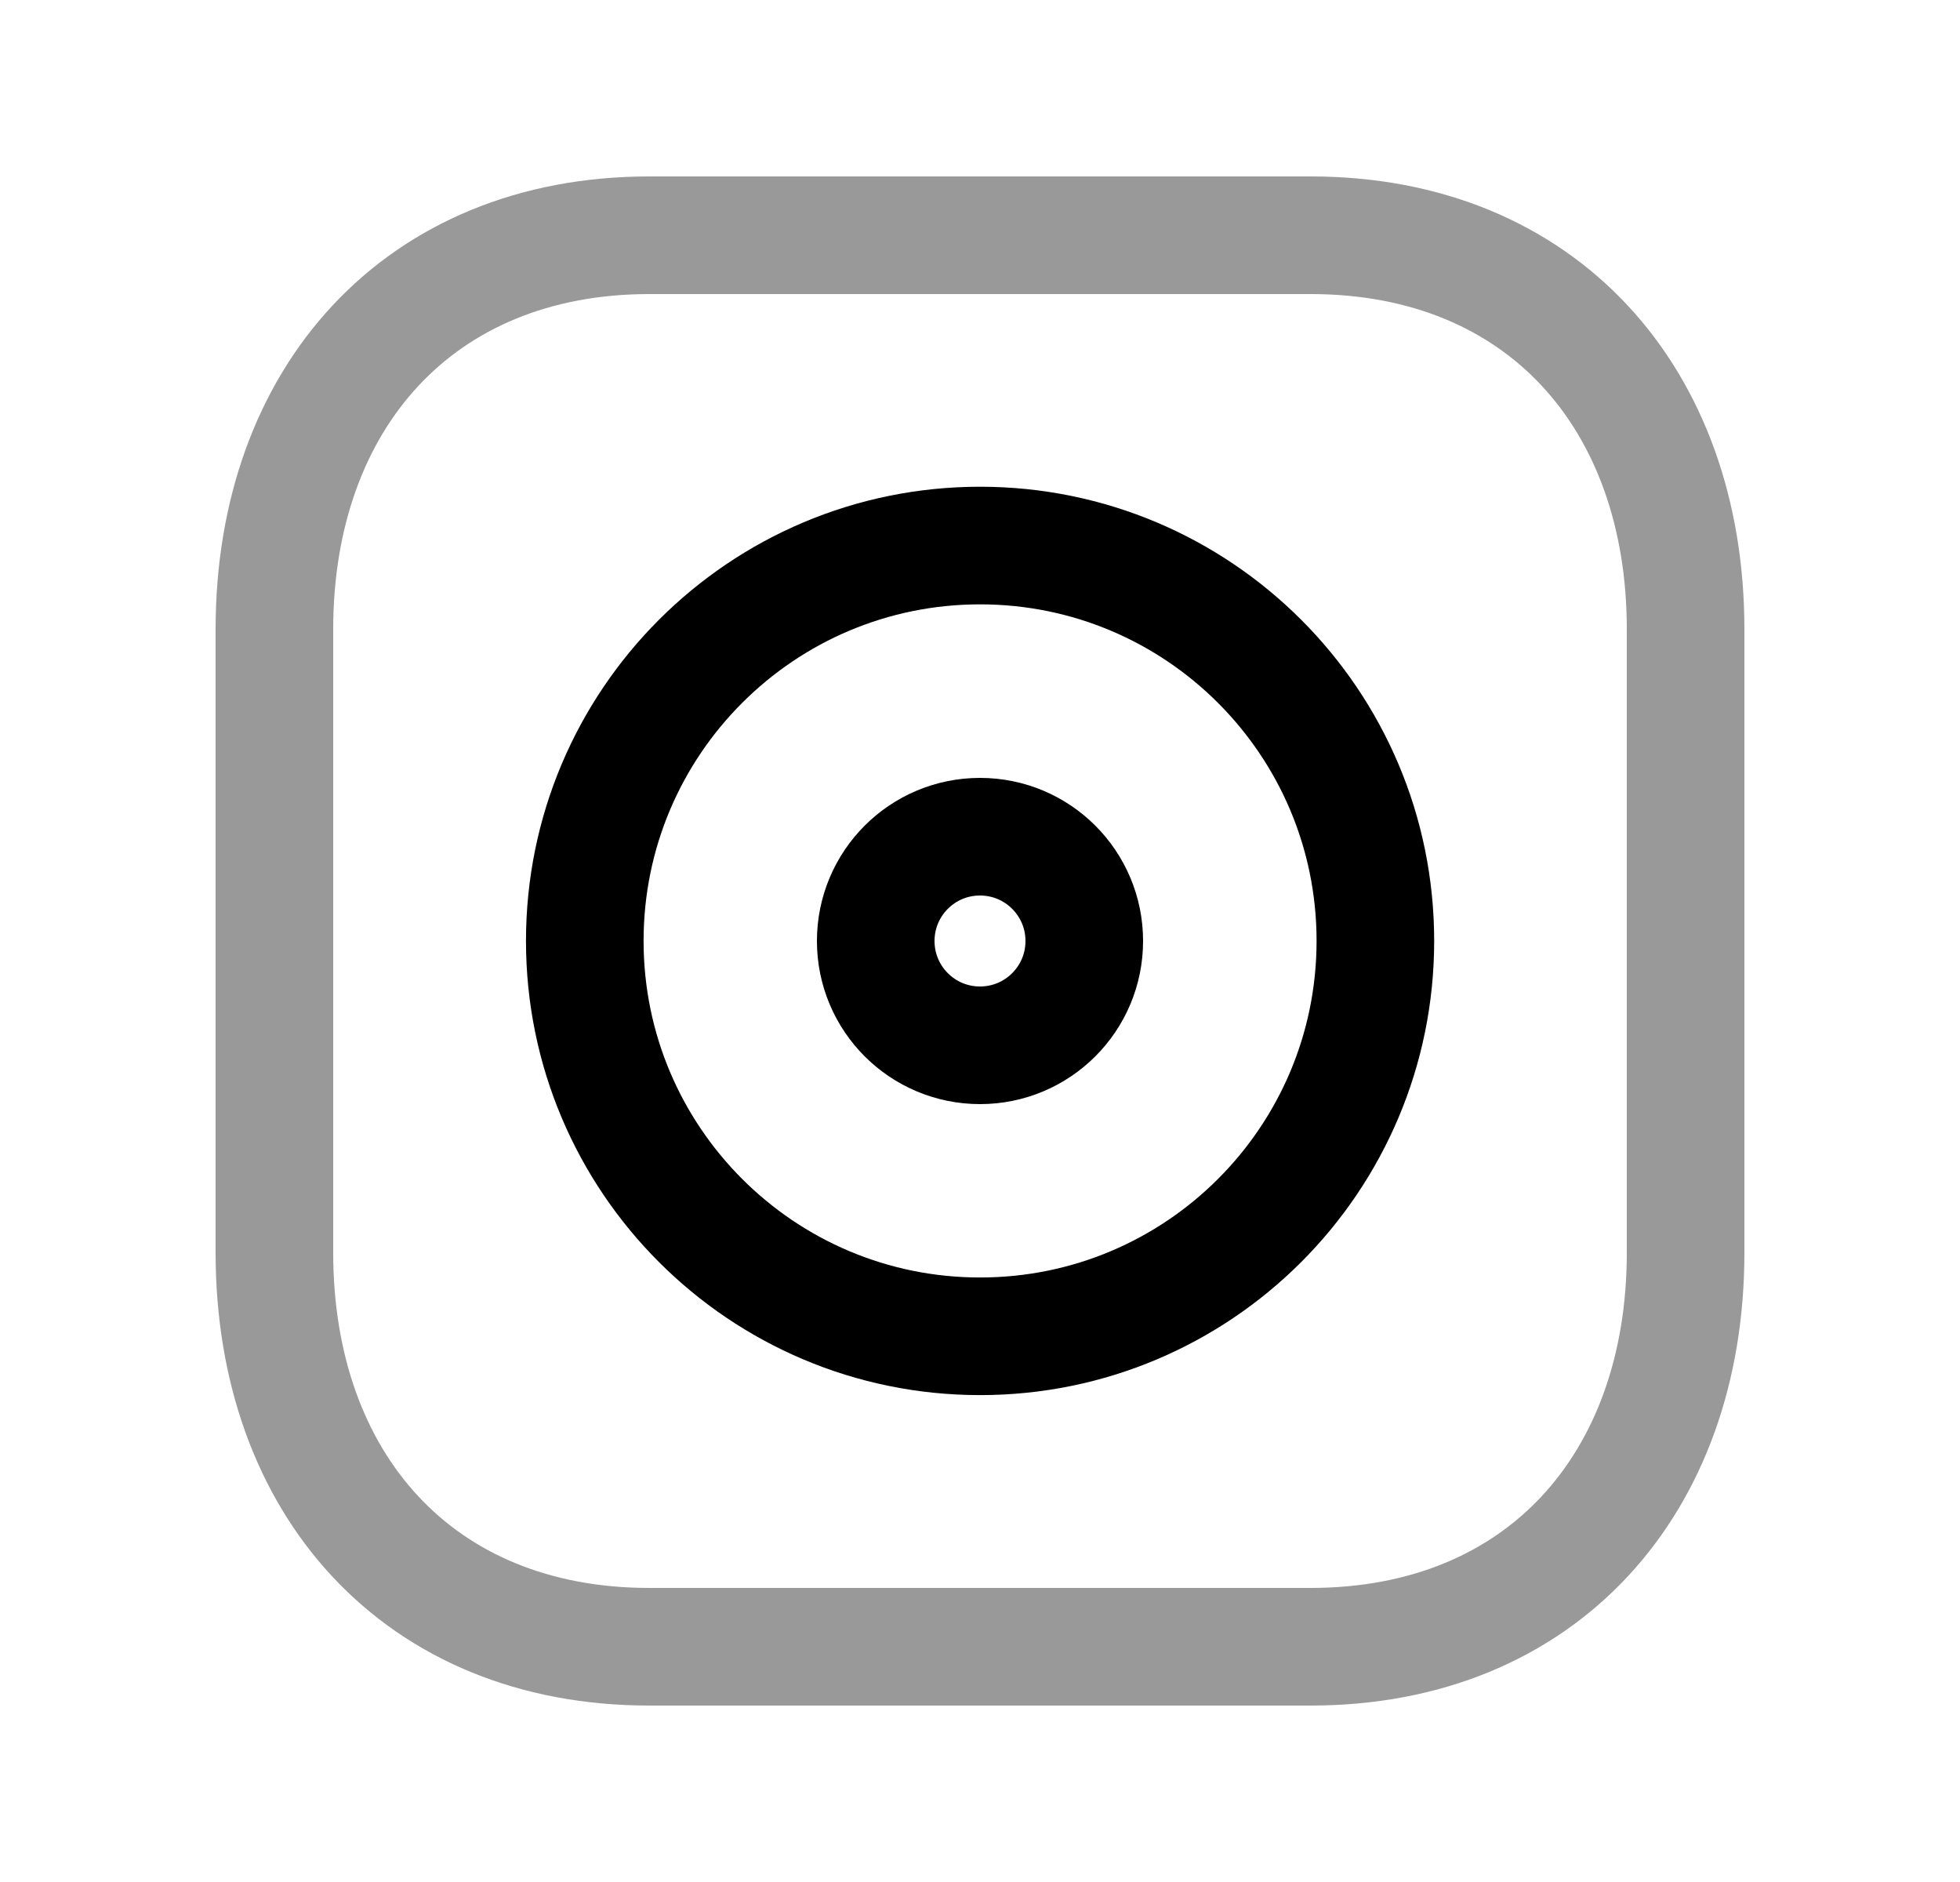 <svg width="25" height="24" viewBox="0 0 25 24" fill="none" xmlns="http://www.w3.org/2000/svg">
<path opacity="0.4" d="M8.282 3H16.717C19.665 3 21.5 5.081 21.5 8.026V15.974C21.5 18.919 19.665 21 16.716 21H8.282C5.334 21 3.5 18.919 3.5 15.974V8.026C3.5 5.081 5.343 3 8.282 3Z" stroke="black" stroke-width="1.5" stroke-linecap="round" stroke-linejoin="round"/>
<path d="M12.501 6.957C15.286 6.957 17.543 9.214 17.543 11.999C17.543 14.784 15.286 17.041 12.501 17.041C9.716 17.041 7.459 14.784 7.459 11.999C7.459 9.214 9.716 6.957 12.501 6.957Z" stroke="black" stroke-width="1.5" stroke-linecap="round" stroke-linejoin="round"/>
<path fill-rule="evenodd" clip-rule="evenodd" d="M13.83 12C13.83 11.265 13.235 10.67 12.5 10.67C11.765 10.67 11.17 11.265 11.17 12C11.17 12.735 11.765 13.33 12.5 13.33C13.235 13.33 13.83 12.735 13.83 12Z" stroke="black" stroke-width="1.5" stroke-linecap="round" stroke-linejoin="round"/>
</svg>